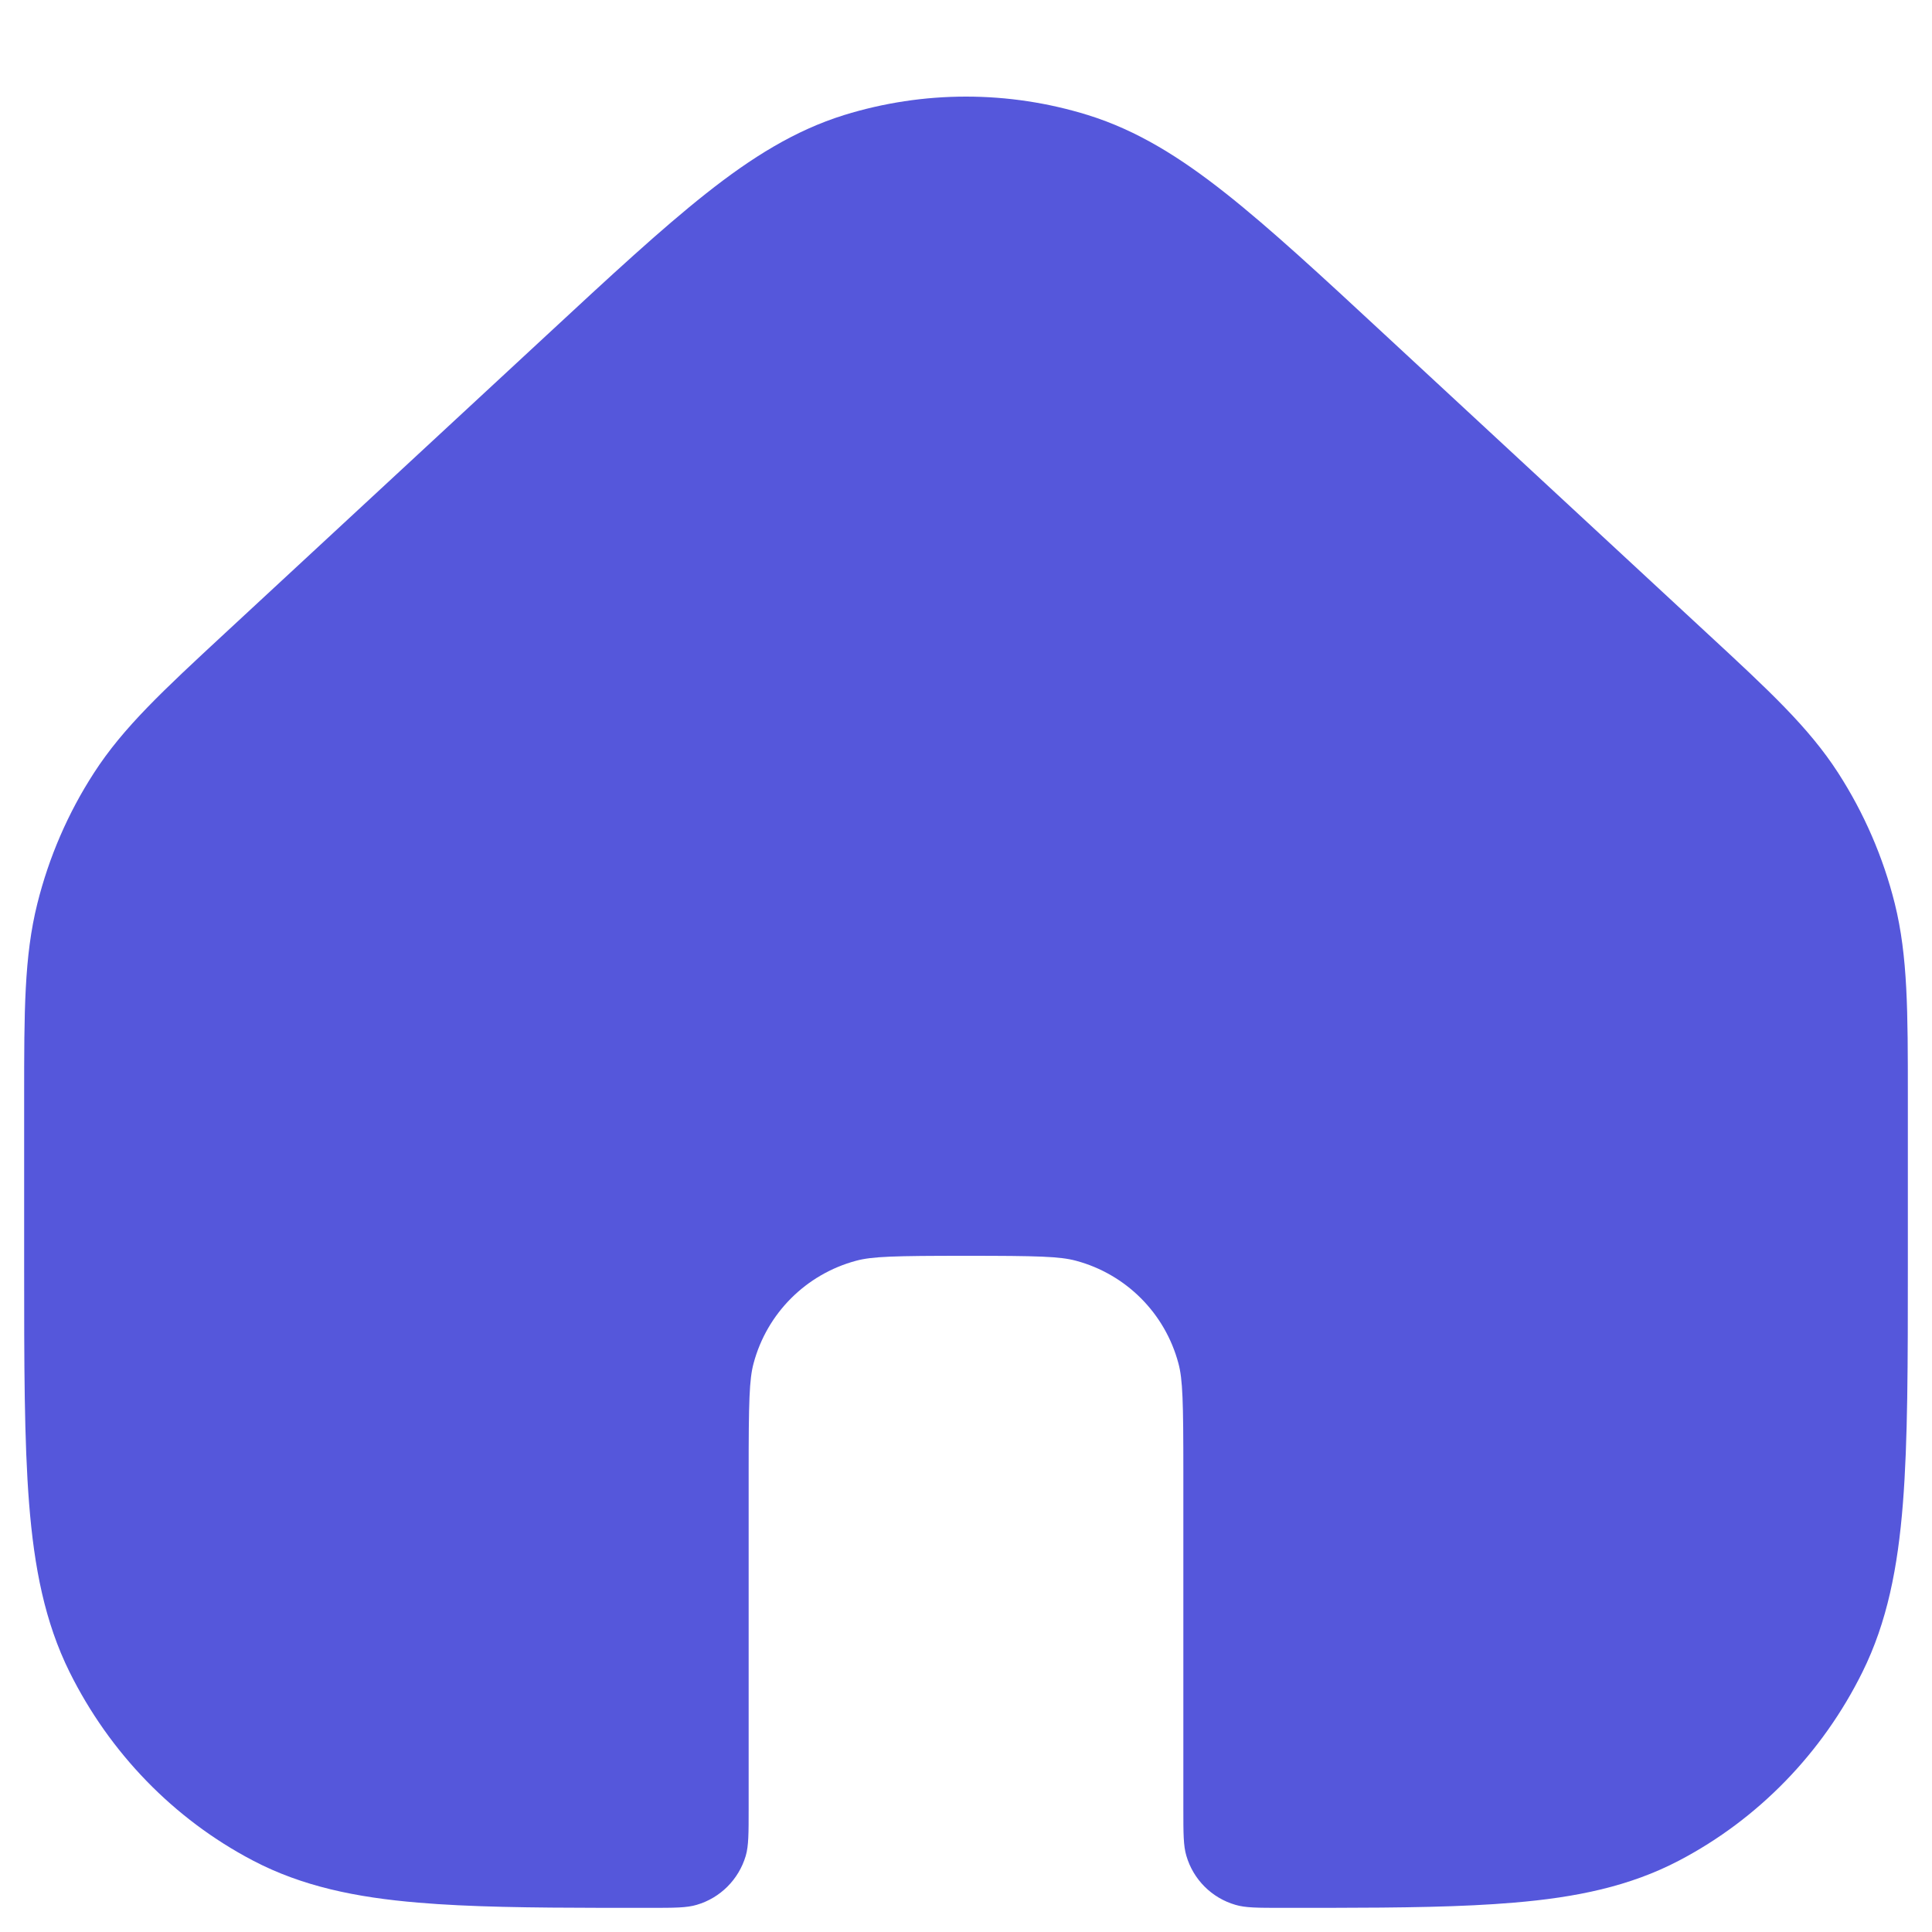 <svg width="16" height="16" viewBox="0 0 16 16" fill="none" xmlns="http://www.w3.org/2000/svg">
<path d="M9.8 12.2V14.981C9.8 15.184 9.8 15.286 9.825 15.369C9.882 15.565 10.035 15.718 10.231 15.775C10.314 15.8 10.415 15.8 10.619 15.8C10.751 15.8 10.878 15.8 11 15.8C11.609 15.799 12.113 15.793 12.534 15.757C13.053 15.714 13.498 15.622 13.906 15.408C14.562 15.064 15.093 14.516 15.424 13.847C15.629 13.433 15.717 12.981 15.759 12.451C15.8 11.933 15.8 11.29 15.8 10.482L15.8 9.082C15.8 8.378 15.8 7.92 15.692 7.484C15.596 7.099 15.437 6.733 15.223 6.401C14.98 6.024 14.647 5.716 14.139 5.246L11.472 2.775C10.943 2.284 10.52 1.893 10.152 1.602C9.774 1.303 9.418 1.08 9.01 0.953C8.352 0.749 7.649 0.749 6.99 0.953C6.583 1.08 6.226 1.303 5.848 1.602C5.48 1.893 5.057 2.284 4.528 2.775L1.861 5.246C1.354 5.716 1.021 6.024 0.778 6.401C0.563 6.733 0.405 7.099 0.309 7.484C0.2 7.92 0.2 8.378 0.2 9.082L0.2 10.482C0.2 11.29 0.2 11.933 0.241 12.451C0.283 12.981 0.371 13.433 0.576 13.847C0.908 14.516 1.438 15.064 2.094 15.408C2.502 15.622 2.948 15.714 3.466 15.757C3.887 15.793 4.391 15.799 5 15.8C5.123 15.8 5.25 15.8 5.381 15.8C5.585 15.8 5.687 15.8 5.77 15.775C5.965 15.718 6.118 15.565 6.176 15.369C6.2 15.286 6.2 15.184 6.2 14.981V12.2C6.2 11.603 6.205 11.423 6.241 11.29C6.352 10.875 6.676 10.552 7.09 10.441C7.223 10.405 7.404 10.4 8 10.4C8.597 10.4 8.777 10.405 8.911 10.441C9.325 10.552 9.648 10.875 9.759 11.29C9.795 11.423 9.8 11.603 9.8 12.2Z" fill="#5557DB"/>
</svg>
